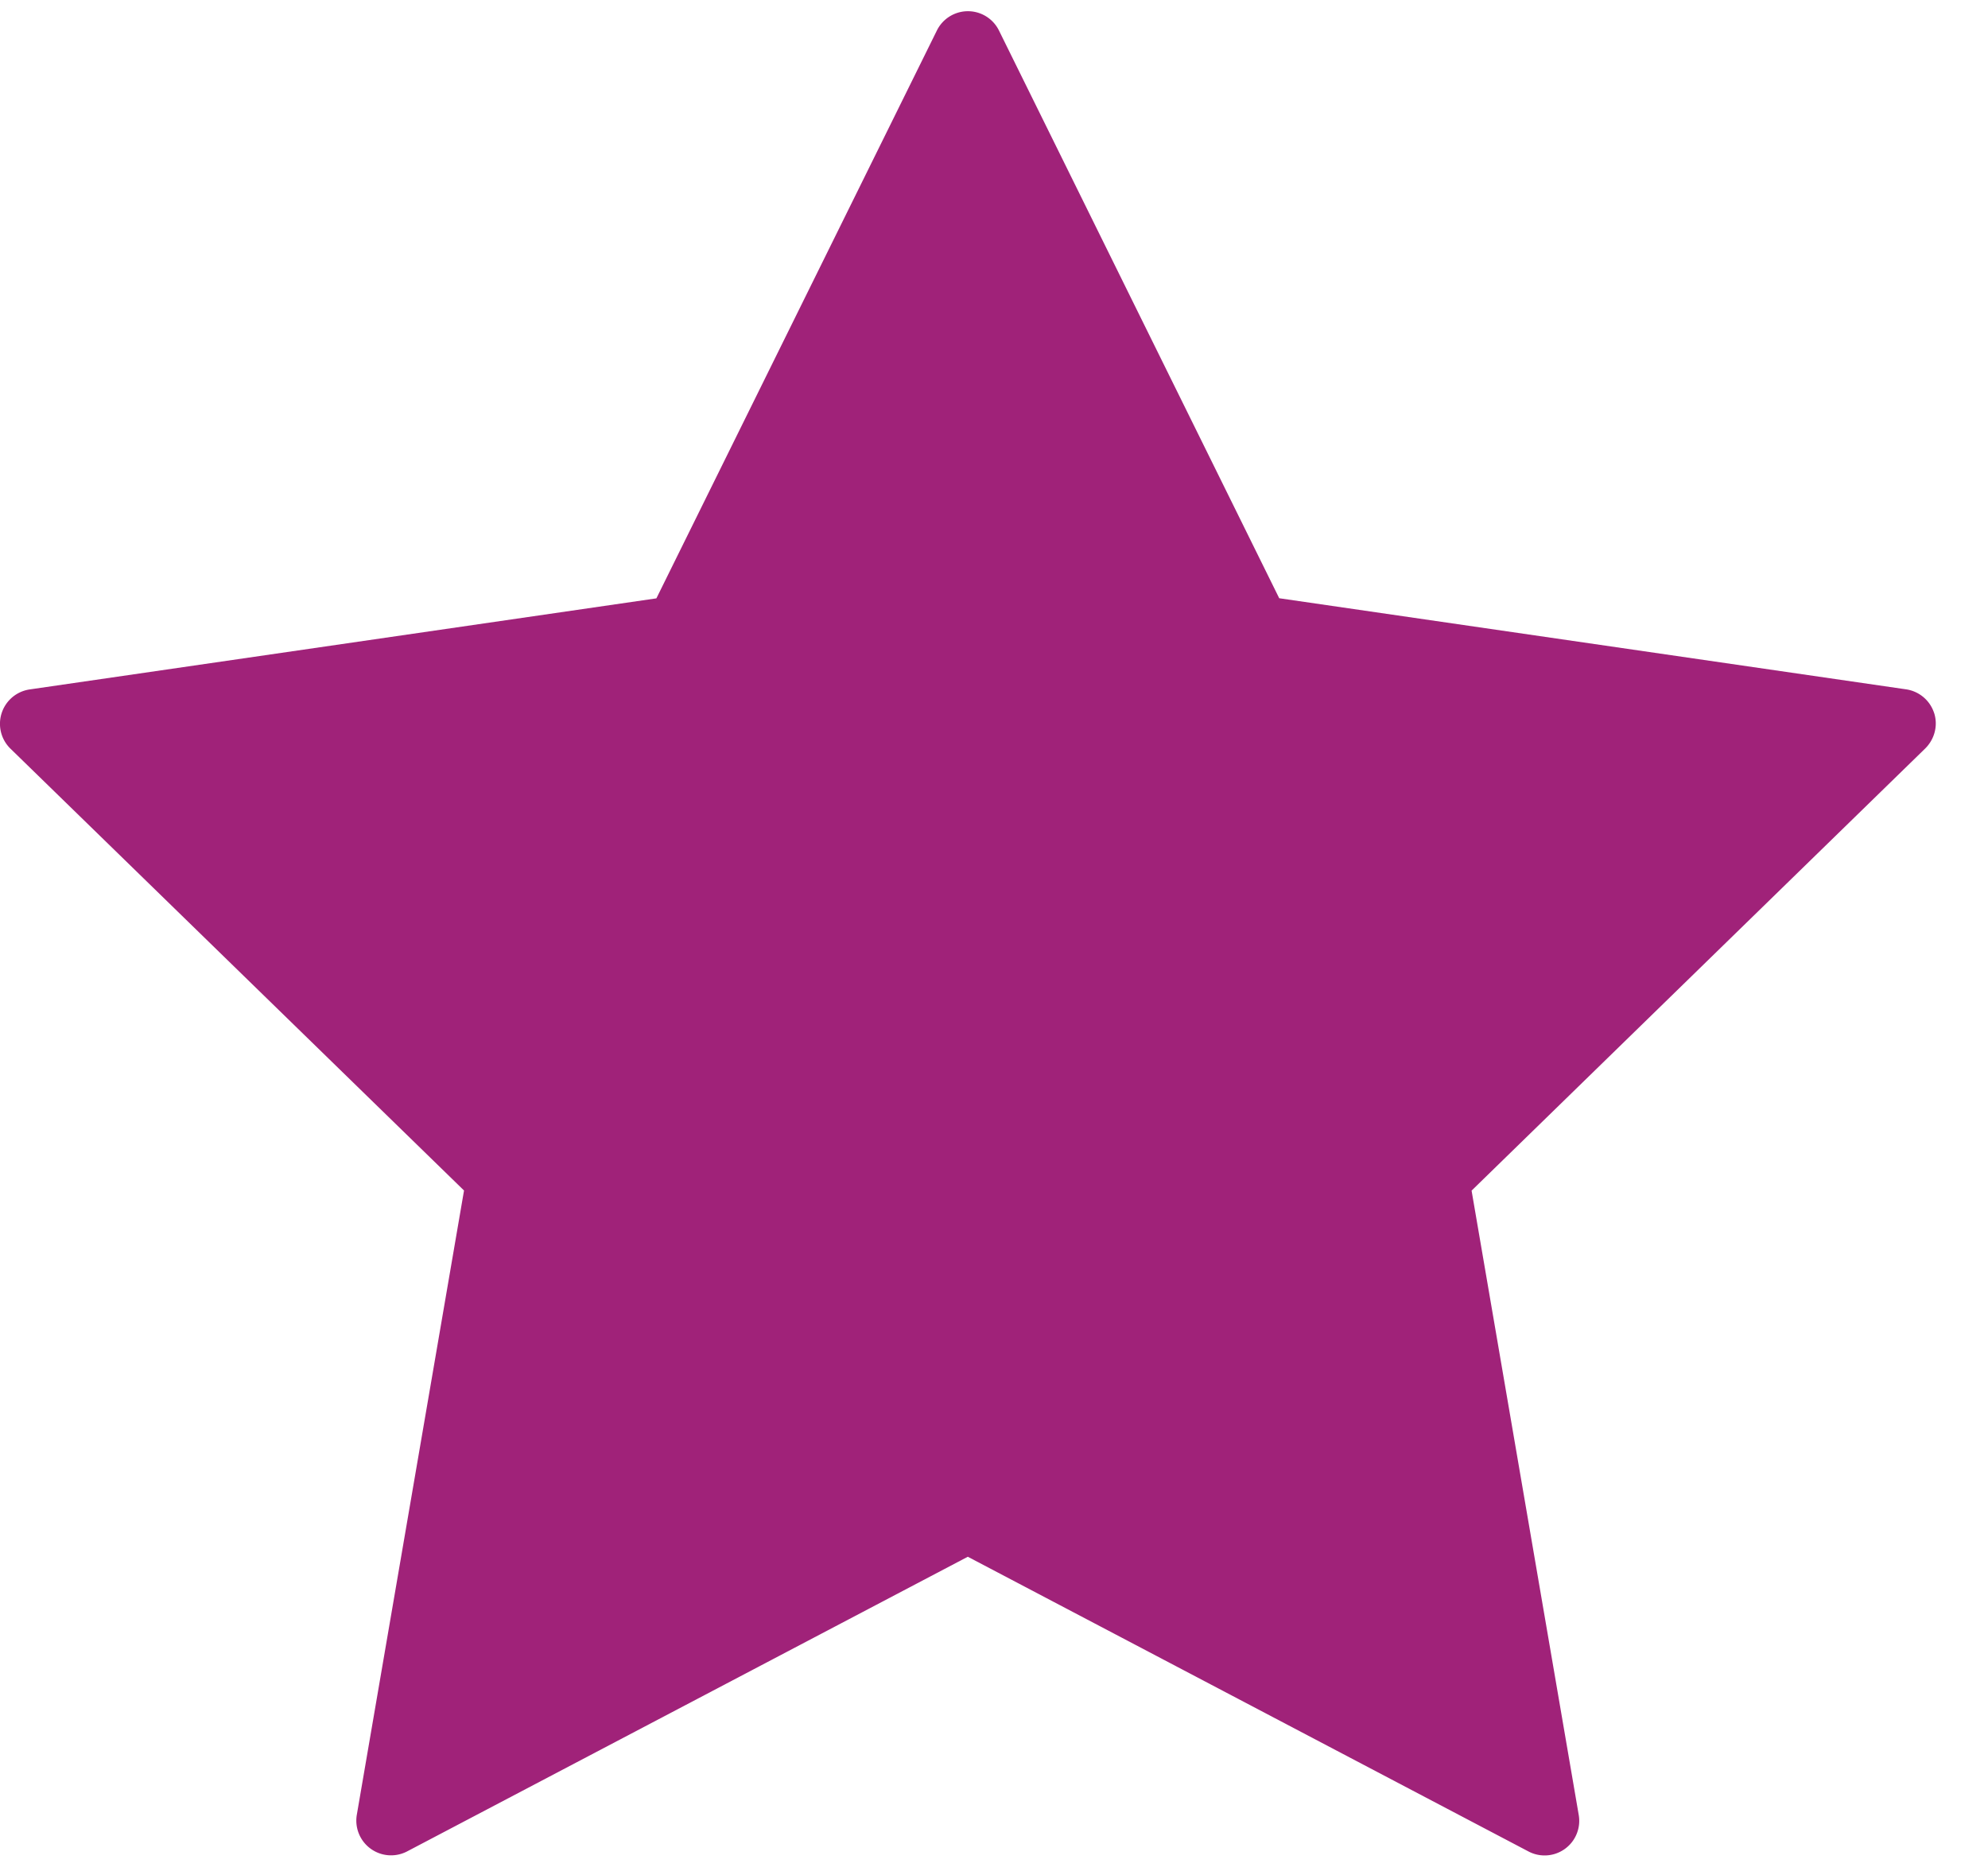 <svg width="17" height="16" xmlns="http://www.w3.org/2000/svg"><path d="M16.539 6.097a.297.297 0 00-.24-.202l-5.36-.779L8.542.26a.296.296 0 00-.53 0L5.613 5.117l-5.36.779a.297.297 0 00-.165.505l3.88 3.78-.917 5.34a.297.297 0 00.43.312l4.795-2.52 4.794 2.52a.296.296 0 00.43-.313l-.916-5.338L16.464 6.4c.08-.08.11-.197.075-.304z" fill="#A02279" fill-rule="nonzero"/></svg>